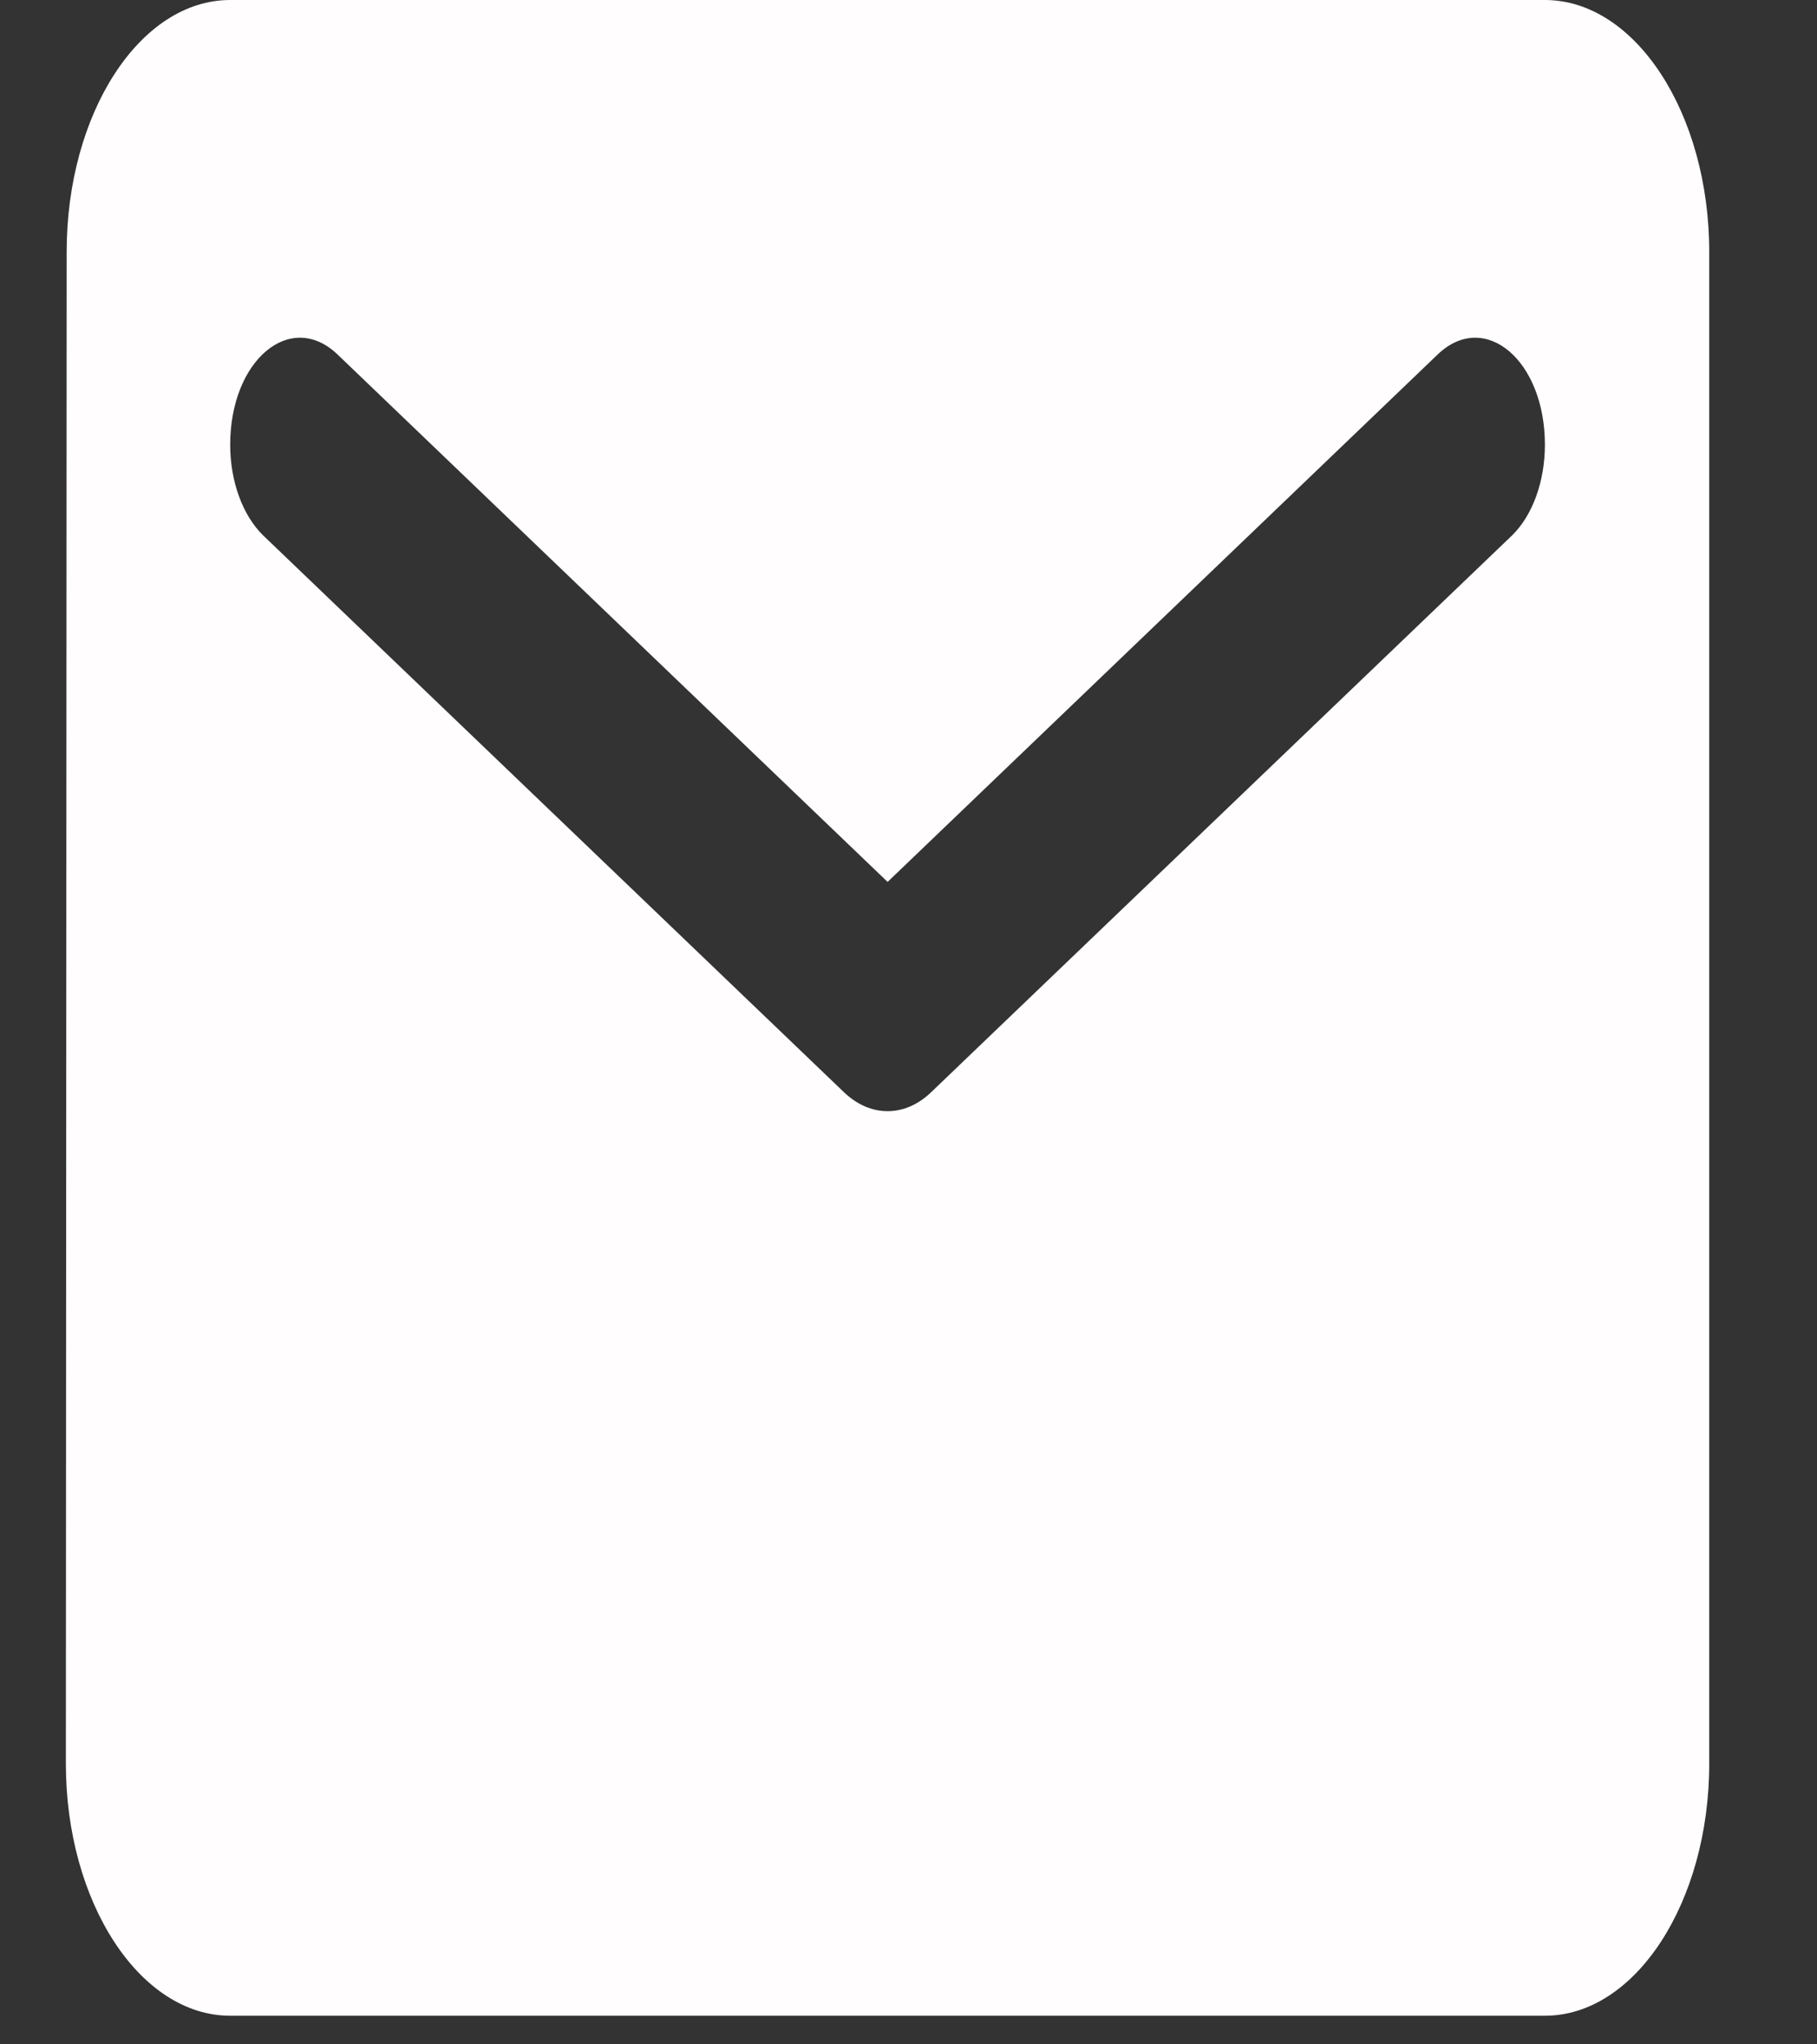 <svg width="16" height="18" viewBox="0 0 16 18" fill="none" xmlns="http://www.w3.org/2000/svg">
<rect x="0" y="0" width="16" height="18" fill="#333333" stroke="none"/>
<path d="M13.604 0H2.027C1.231 0 0.587 0.998 0.587 2.218L0.58 15.529C0.58 16.749 1.231 17.748 2.027 17.748H13.604C14.4 17.748 15.051 16.749 15.051 15.529V2.218C15.051 0.998 14.4 0 13.604 0ZM13.315 4.714L8.199 9.617C7.968 9.839 7.664 9.839 7.432 9.617L2.317 4.714C2.136 4.537 2.027 4.237 2.027 3.916C2.027 3.172 2.555 2.729 2.968 3.117L7.816 7.765L12.664 3.117C13.076 2.729 13.604 3.172 13.604 3.916C13.604 4.237 13.496 4.537 13.315 4.714Z" fill="#FFFDFD"/>
</svg>
